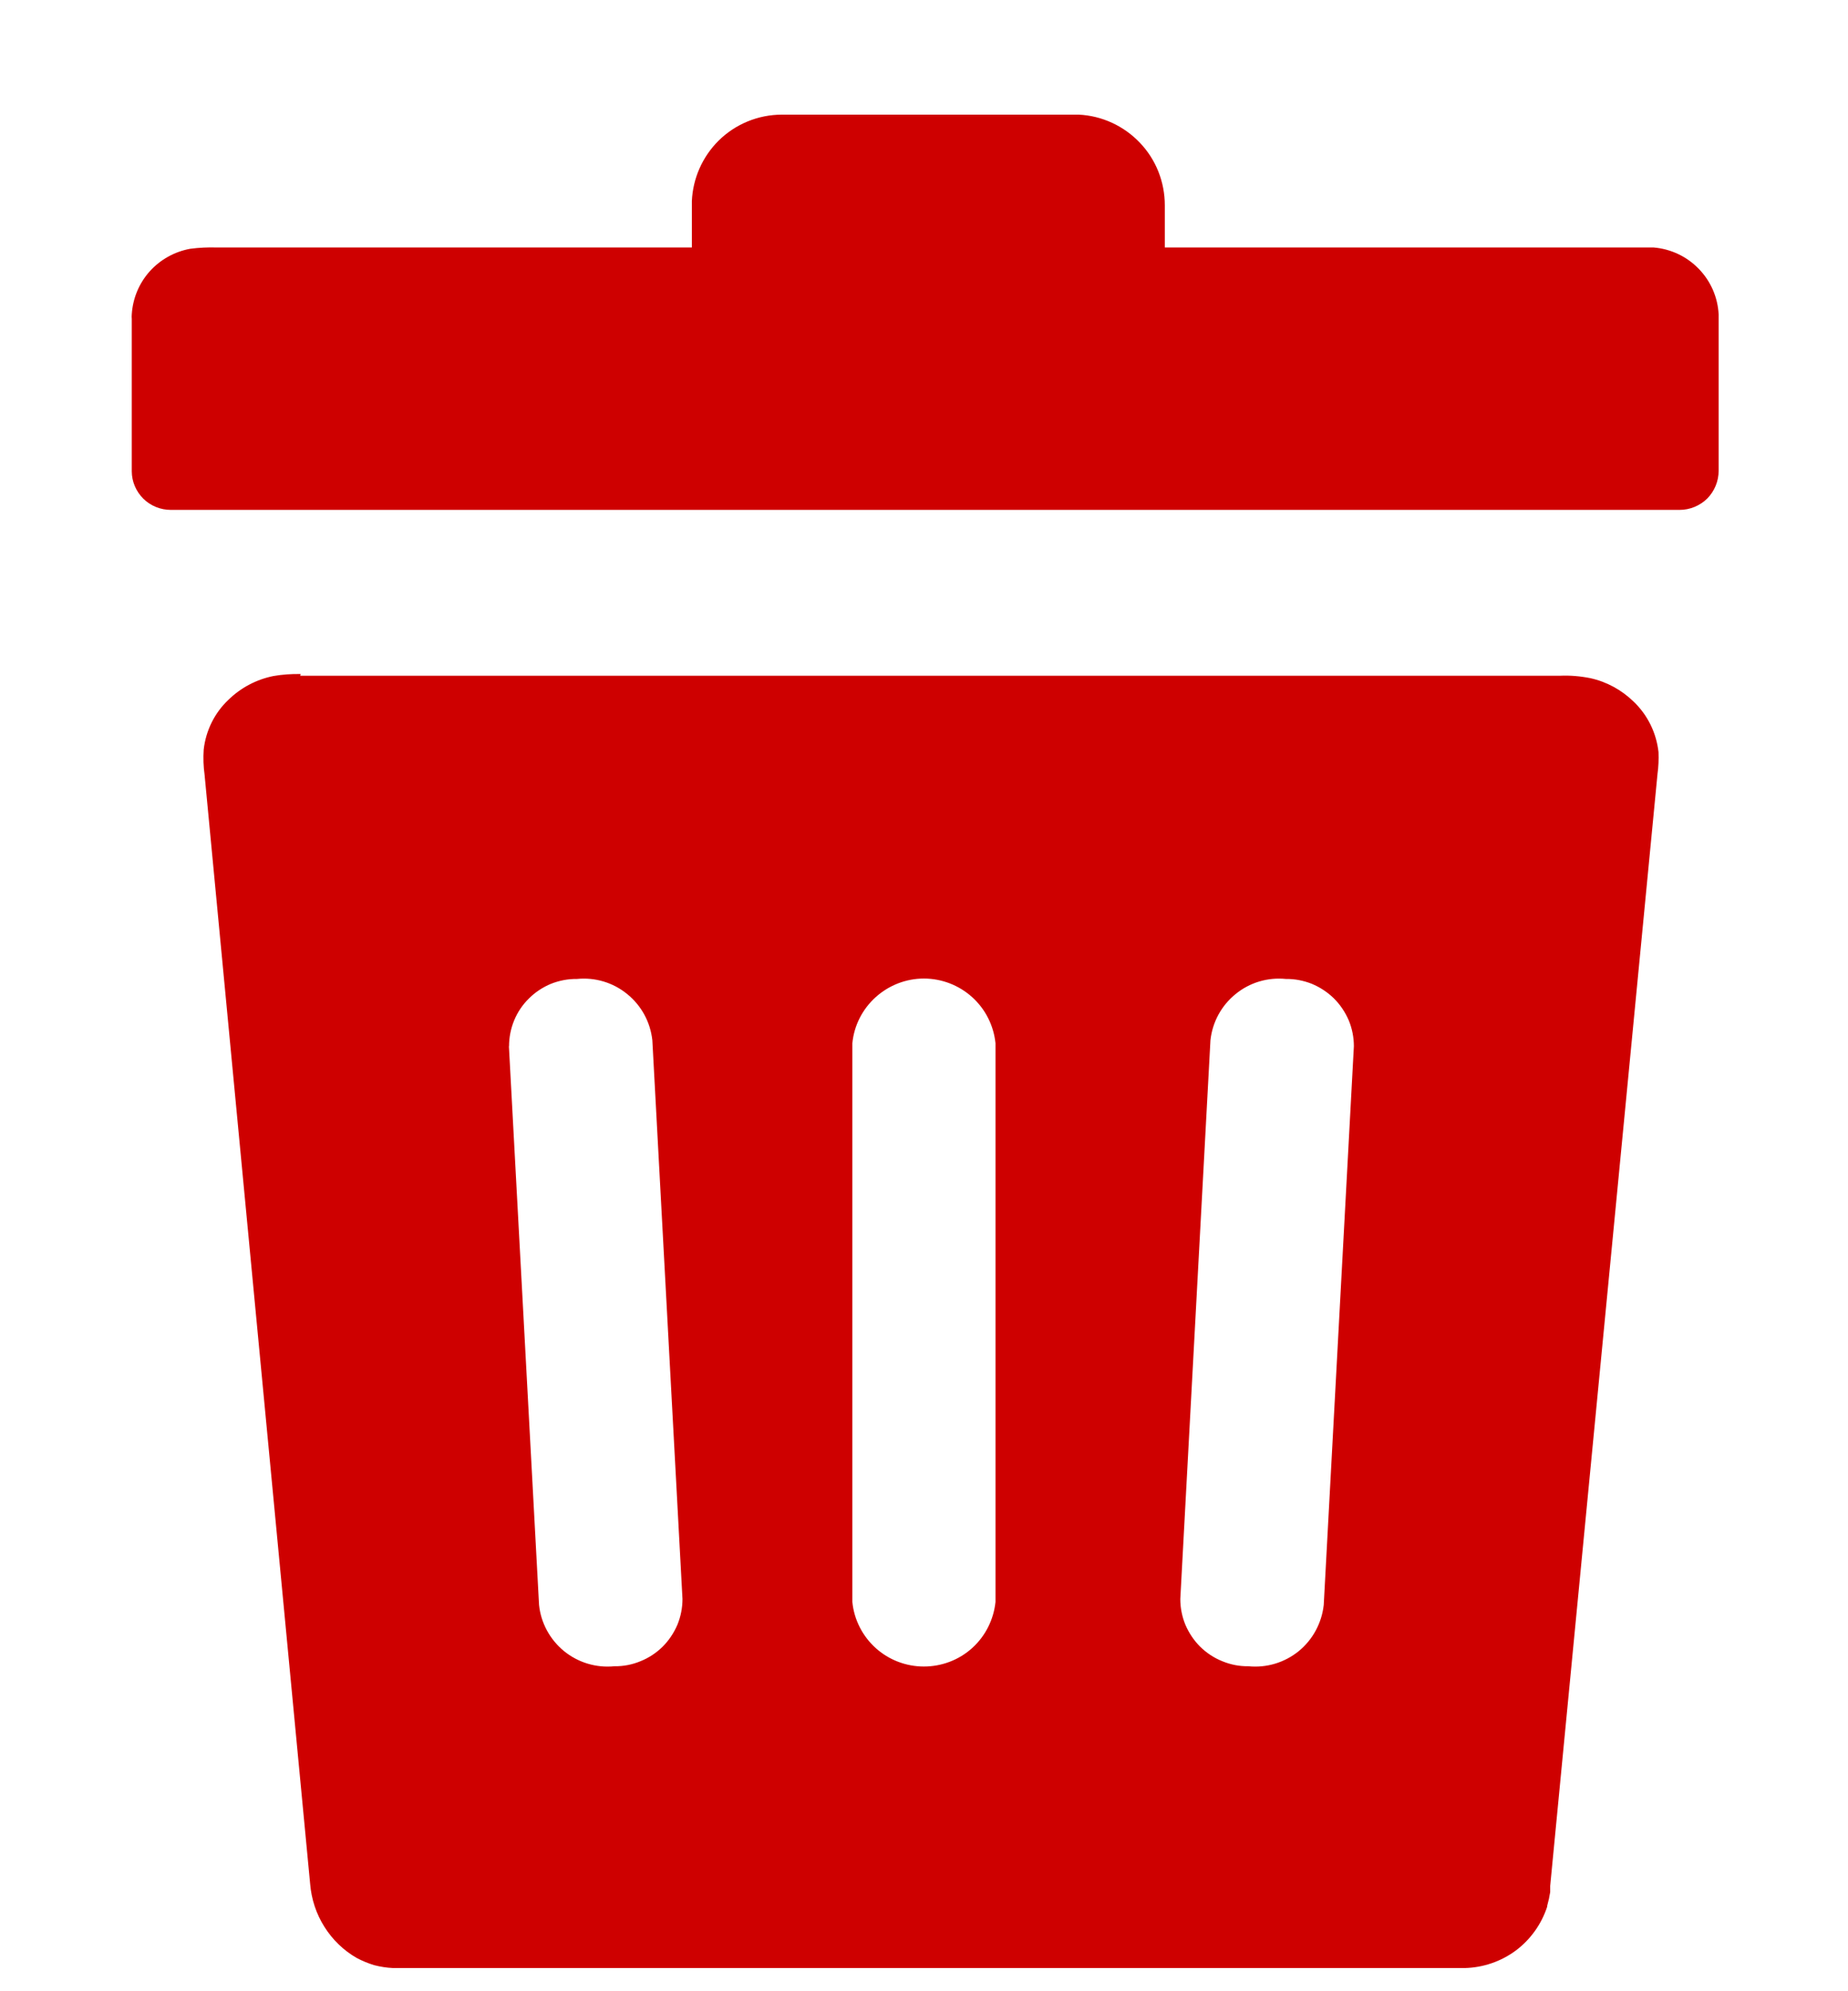<svg width="13" height="14" viewBox="0 0 13 14" fill="none" xmlns="http://www.w3.org/2000/svg">
<path fill-rule="evenodd" clip-rule="evenodd" d="M2.112 4.751H10.975C11.046 4.748 11.117 4.754 11.187 4.768C11.302 4.793 11.408 4.851 11.493 4.934C11.591 5.028 11.652 5.153 11.667 5.288C11.669 5.339 11.667 5.39 11.66 5.441L10.905 13.26V13.273V13.303C10.9 13.335 10.893 13.367 10.884 13.399V13.405C10.844 13.528 10.767 13.636 10.663 13.714C10.559 13.791 10.433 13.834 10.304 13.837H2.765C2.72 13.835 2.676 13.828 2.633 13.817C2.59 13.804 2.549 13.787 2.509 13.766C2.417 13.713 2.339 13.638 2.282 13.547C2.225 13.457 2.191 13.354 2.182 13.248L1.439 5.446C1.431 5.388 1.429 5.329 1.433 5.27C1.448 5.137 1.509 5.013 1.606 4.921C1.694 4.835 1.804 4.777 1.924 4.753C1.987 4.742 2.051 4.738 2.115 4.739L2.112 4.751ZM1.526 1.74H4.867V1.443C4.867 1.434 4.867 1.424 4.867 1.414C4.874 1.254 4.941 1.103 5.054 0.99C5.173 0.872 5.334 0.806 5.501 0.806H7.557H7.589C7.752 0.814 7.906 0.885 8.019 1.004C8.132 1.122 8.194 1.28 8.194 1.443V1.74H11.591H11.633C11.753 1.75 11.866 1.803 11.95 1.89C12.034 1.976 12.084 2.09 12.09 2.211C12.09 2.23 12.09 2.245 12.09 2.264V3.31C12.09 3.383 12.061 3.453 12.01 3.505C11.958 3.556 11.888 3.585 11.815 3.585H1.202C1.129 3.585 1.06 3.557 1.008 3.506C0.957 3.455 0.927 3.386 0.927 3.314V2.242C0.926 2.232 0.926 2.221 0.927 2.21C0.934 2.098 0.978 1.992 1.053 1.908C1.128 1.825 1.228 1.769 1.339 1.749C1.401 1.741 1.464 1.738 1.526 1.74ZM5.996 7.335C6.008 7.21 6.067 7.095 6.16 7.011C6.253 6.927 6.374 6.88 6.499 6.88C6.625 6.88 6.746 6.927 6.839 7.011C6.932 7.095 6.99 7.21 7.003 7.335V11.263C6.99 11.387 6.932 11.503 6.839 11.587C6.746 11.671 6.625 11.717 6.499 11.717C6.374 11.717 6.253 11.671 6.16 11.587C6.067 11.503 6.008 11.387 5.996 11.263V7.335ZM8.515 7.314C8.529 7.186 8.592 7.07 8.692 6.989C8.791 6.908 8.918 6.87 9.046 6.883C9.108 6.882 9.17 6.894 9.228 6.917C9.286 6.941 9.339 6.976 9.384 7.02C9.428 7.064 9.463 7.116 9.488 7.174C9.512 7.232 9.524 7.294 9.524 7.356L9.312 11.284C9.298 11.411 9.235 11.528 9.136 11.609C9.036 11.69 8.909 11.728 8.781 11.715C8.719 11.716 8.657 11.704 8.599 11.68C8.541 11.657 8.488 11.622 8.443 11.578C8.399 11.534 8.364 11.482 8.339 11.424C8.315 11.366 8.303 11.304 8.303 11.242L8.515 7.314ZM3.581 7.356C3.581 7.294 3.593 7.232 3.617 7.174C3.641 7.116 3.676 7.064 3.721 7.02C3.765 6.976 3.818 6.941 3.876 6.917C3.934 6.894 3.996 6.882 4.058 6.883C4.186 6.87 4.313 6.908 4.412 6.989C4.512 7.07 4.575 7.186 4.589 7.314L4.801 11.242C4.801 11.304 4.789 11.366 4.765 11.424C4.74 11.482 4.705 11.534 4.661 11.578C4.616 11.622 4.563 11.657 4.505 11.68C4.447 11.704 4.385 11.716 4.323 11.715C4.195 11.728 4.068 11.69 3.968 11.609C3.869 11.528 3.805 11.411 3.792 11.284L3.58 7.356H3.581Z" fill="#CE0000"/>
</svg>
